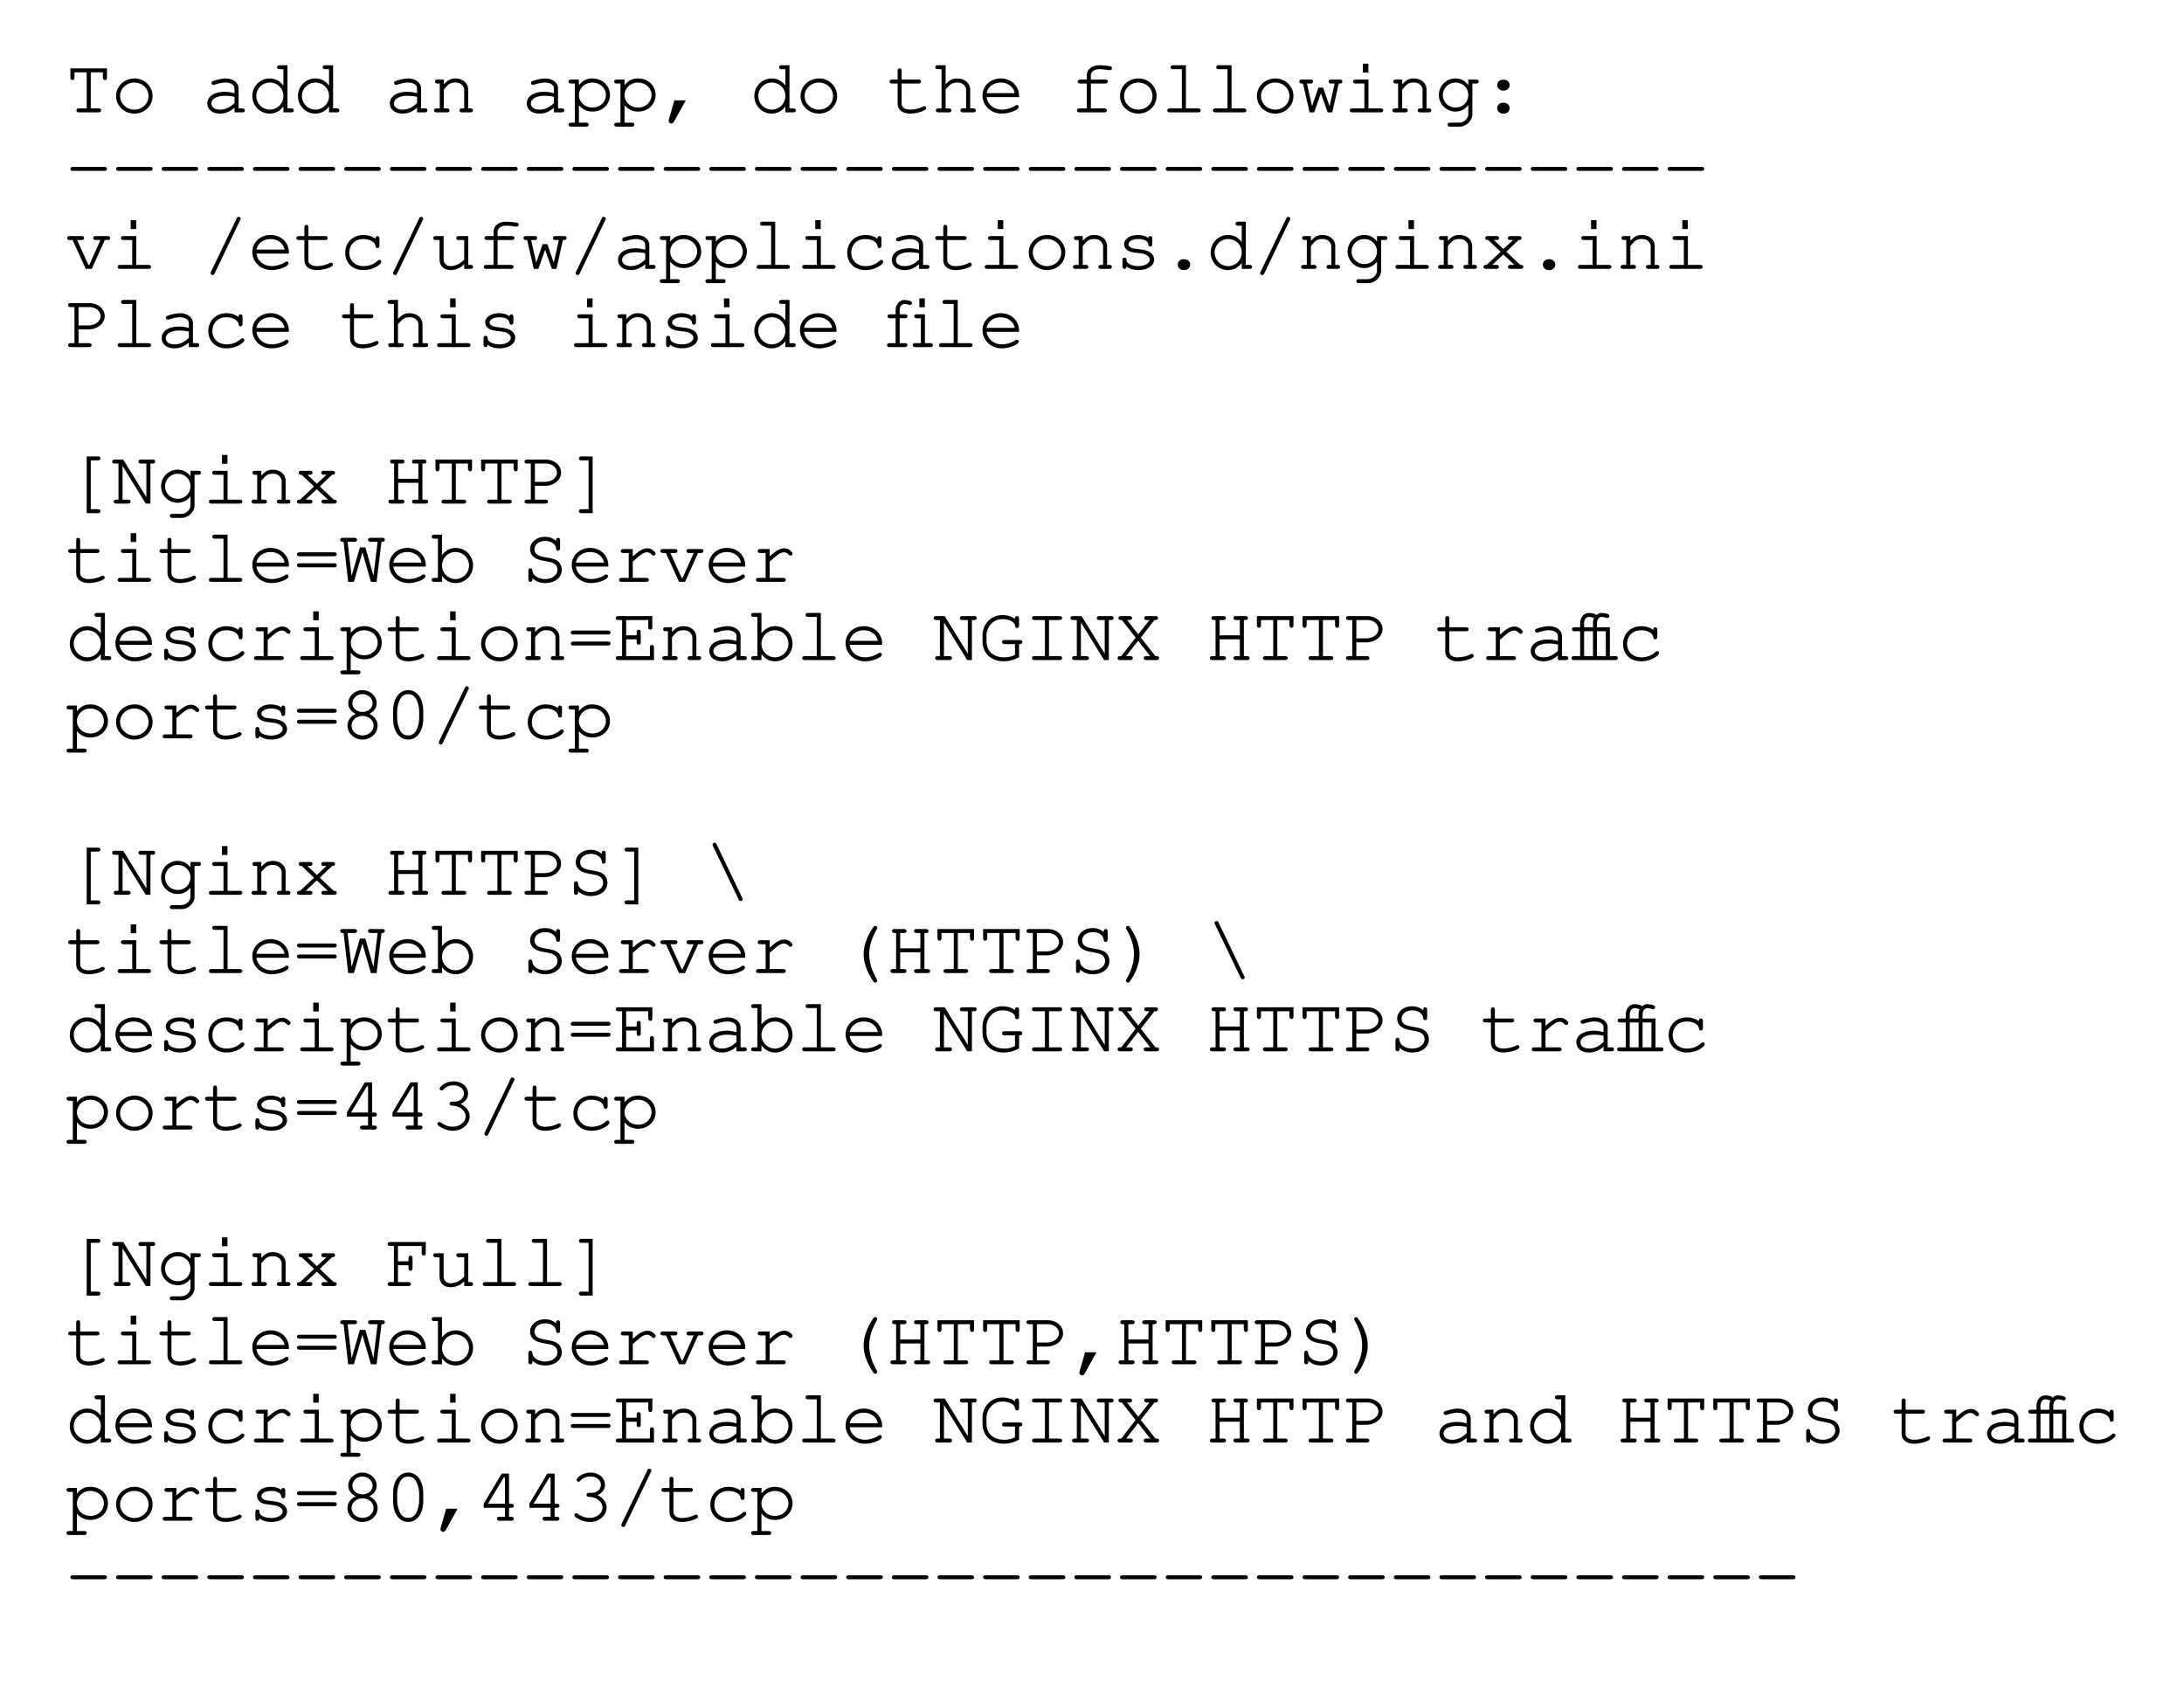 <?xml version="1.0" encoding="UTF-8"?>
<svg xmlns="http://www.w3.org/2000/svg" xmlns:xlink="http://www.w3.org/1999/xlink" width="335" height="260" viewBox="0 0 335 260">
<defs>
<g>
<g id="glyph-0-0">
</g>
<g id="glyph-0-1">
<path d="M 3.922 -0.609 L 3.922 -6.141 L 5.781 -6.141 L 5.781 -5.359 C 5.781 -5.125 5.922 -4.953 6.109 -4.953 C 6.312 -4.953 6.406 -5.078 6.406 -5.359 L 6.406 -6.75 L 0.797 -6.75 L 0.797 -5.359 C 0.797 -5.094 0.906 -4.953 1.109 -4.953 C 1.312 -4.953 1.422 -5.094 1.422 -5.359 L 1.422 -6.141 L 3.297 -6.141 L 3.297 -0.609 L 2.109 -0.609 C 1.844 -0.609 1.719 -0.5 1.719 -0.312 C 1.719 -0.109 1.859 0 2.109 0 L 5.109 0 C 5.359 0 5.516 -0.109 5.516 -0.312 C 5.516 -0.5 5.375 -0.609 5.109 -0.609 Z M 3.922 -0.609 "/>
</g>
<g id="glyph-0-2">
<path d="M 3.641 -5.203 C 2.047 -5.203 0.797 -4.016 0.797 -2.5 C 0.797 -1.016 2.047 0.188 3.609 0.188 C 5.172 0.188 6.406 -1 6.406 -2.516 C 6.406 -3.984 5.172 -5.203 3.641 -5.203 Z M 3.578 -4.578 C 4.828 -4.578 5.781 -3.688 5.781 -2.5 C 5.781 -1.344 4.828 -0.422 3.609 -0.422 C 2.406 -0.422 1.422 -1.344 1.422 -2.516 C 1.422 -3.641 2.391 -4.578 3.578 -4.578 Z M 3.578 -4.578 "/>
</g>
<g id="glyph-0-3">
</g>
<g id="glyph-0-4">
<path d="M 4.969 0 L 6.188 0 C 6.438 0 6.562 -0.109 6.562 -0.312 C 6.562 -0.5 6.438 -0.609 6.188 -0.609 L 5.594 -0.609 L 5.594 -3.688 C 5.594 -4.562 4.734 -5.203 3.594 -5.203 C 3.125 -5.203 2.359 -5.047 1.688 -4.812 C 1.531 -4.75 1.438 -4.656 1.438 -4.516 C 1.438 -4.344 1.578 -4.219 1.734 -4.219 C 1.781 -4.219 1.828 -4.219 1.984 -4.266 C 2.656 -4.484 3.172 -4.578 3.547 -4.578 C 4.391 -4.578 4.969 -4.219 4.969 -3.688 L 4.969 -2.938 C 4.25 -3.125 3.953 -3.156 3.406 -3.156 C 1.844 -3.156 0.797 -2.438 0.797 -1.375 C 0.797 -0.438 1.578 0.188 2.734 0.188 C 3.562 0.188 4.219 -0.078 4.969 -0.703 Z M 4.969 -1.422 C 4.188 -0.703 3.562 -0.422 2.734 -0.422 C 1.938 -0.422 1.422 -0.797 1.422 -1.375 C 1.422 -2.062 2.266 -2.547 3.469 -2.547 C 4 -2.547 4.578 -2.484 4.969 -2.391 Z M 4.969 -1.422 "/>
</g>
<g id="glyph-0-5">
<path d="M 6.094 -7.234 L 4.891 -7.234 C 4.625 -7.234 4.5 -7.125 4.5 -6.938 C 4.5 -6.734 4.625 -6.625 4.891 -6.625 L 5.469 -6.625 L 5.469 -4.109 C 4.938 -4.828 4.219 -5.203 3.359 -5.203 C 1.891 -5.203 0.703 -4 0.703 -2.516 C 0.703 -1.016 1.891 0.188 3.344 0.188 C 4.203 0.188 4.938 -0.188 5.469 -0.906 L 5.469 0 L 6.688 0 C 6.938 0 7.062 -0.109 7.062 -0.312 C 7.062 -0.5 6.938 -0.609 6.688 -0.609 L 6.094 -0.609 Z M 3.375 -4.578 C 4.562 -4.578 5.469 -3.688 5.469 -2.5 C 5.469 -1.344 4.547 -0.422 3.391 -0.422 C 2.234 -0.422 1.312 -1.344 1.312 -2.516 C 1.312 -3.656 2.234 -4.578 3.375 -4.578 Z M 3.375 -4.578 "/>
</g>
<g id="glyph-0-6">
<path d="M 2.078 -5.031 L 1.109 -5.031 C 0.844 -5.031 0.719 -4.938 0.719 -4.734 C 0.719 -4.531 0.859 -4.422 1.109 -4.422 L 1.453 -4.422 L 1.453 -0.609 L 0.969 -0.609 C 0.703 -0.609 0.578 -0.5 0.578 -0.312 C 0.578 -0.109 0.719 0 0.969 0 L 2.562 0 C 2.812 0 2.938 -0.109 2.938 -0.312 C 2.938 -0.5 2.812 -0.609 2.562 -0.609 L 2.078 -0.609 L 2.078 -3.5 C 2.812 -4.406 3.109 -4.578 3.844 -4.578 C 4.266 -4.578 4.5 -4.516 4.766 -4.297 C 5.047 -4.062 5.203 -3.781 5.203 -3.453 L 5.203 -0.609 L 4.859 -0.609 C 4.594 -0.609 4.469 -0.5 4.469 -0.312 C 4.469 -0.109 4.609 0 4.859 0 L 6.172 0 C 6.406 0 6.547 -0.109 6.547 -0.312 C 6.547 -0.5 6.422 -0.609 6.172 -0.609 L 5.812 -0.609 L 5.812 -3.547 C 5.812 -4.469 4.984 -5.203 3.875 -5.203 C 3.141 -5.203 2.719 -4.984 2.078 -4.312 Z M 2.078 -5.031 "/>
</g>
<g id="glyph-0-7">
<path d="M 1.797 -5.031 L 0.594 -5.031 C 0.328 -5.031 0.203 -4.938 0.203 -4.734 C 0.203 -4.531 0.344 -4.422 0.594 -4.422 L 1.172 -4.422 L 1.172 1.578 L 0.594 1.578 C 0.344 1.578 0.203 1.688 0.203 1.875 C 0.203 2.078 0.344 2.188 0.594 2.188 L 2.906 2.188 C 3.172 2.188 3.297 2.078 3.297 1.875 C 3.297 1.688 3.172 1.578 2.906 1.578 L 1.797 1.578 L 1.797 -1.109 C 2.359 -0.438 3.016 -0.125 3.891 -0.125 C 5.406 -0.125 6.562 -1.234 6.562 -2.656 C 6.562 -4.109 5.406 -5.203 3.875 -5.203 C 2.984 -5.203 2.406 -4.906 1.797 -4.172 Z M 3.844 -4.578 C 5.031 -4.578 5.938 -3.75 5.938 -2.656 C 5.938 -1.578 5.031 -0.734 3.875 -0.734 C 2.719 -0.734 1.797 -1.578 1.797 -2.656 C 1.797 -3.719 2.719 -4.578 3.844 -4.578 Z M 3.844 -4.578 "/>
</g>
<g id="glyph-0-8">
<path d="M 2.438 -1.844 L 1.578 1.156 C 1.578 1.203 1.562 1.25 1.562 1.297 C 1.562 1.531 1.734 1.703 1.984 1.703 C 2.156 1.703 2.25 1.625 2.406 1.375 L 4.188 -1.844 Z M 2.438 -1.844 "/>
</g>
<g id="glyph-0-9">
<path d="M 2.297 -5.031 L 2.297 -6.375 C 2.297 -6.625 2.203 -6.75 1.984 -6.75 C 1.781 -6.75 1.688 -6.609 1.688 -6.375 L 1.688 -5.031 L 0.859 -5.031 C 0.594 -5.031 0.453 -4.938 0.453 -4.734 C 0.453 -4.531 0.594 -4.422 0.859 -4.422 L 1.688 -4.422 L 1.688 -1.312 C 1.688 -0.406 2.438 0.188 3.609 0.188 C 4.172 0.188 4.844 0.062 5.422 -0.156 C 5.875 -0.328 6.062 -0.484 6.062 -0.656 C 6.062 -0.828 5.922 -0.953 5.766 -0.953 C 5.703 -0.953 5.656 -0.953 5.547 -0.875 C 5.078 -0.609 4.25 -0.422 3.594 -0.422 C 2.797 -0.422 2.297 -0.781 2.297 -1.344 L 2.297 -4.422 L 4.875 -4.422 C 5.141 -4.422 5.266 -4.531 5.266 -4.734 C 5.266 -4.938 5.141 -5.031 4.875 -5.031 Z M 2.297 -5.031 "/>
</g>
<g id="glyph-0-10">
<path d="M 2.047 -7.234 L 0.844 -7.234 C 0.594 -7.234 0.453 -7.125 0.453 -6.938 C 0.453 -6.734 0.594 -6.625 0.844 -6.625 L 1.422 -6.625 L 1.422 -0.609 L 0.953 -0.609 C 0.688 -0.609 0.547 -0.5 0.547 -0.312 C 0.547 -0.109 0.703 0 0.953 0 L 2.531 0 C 2.781 0 2.922 -0.109 2.922 -0.312 C 2.922 -0.5 2.797 -0.609 2.531 -0.609 L 2.047 -0.609 L 2.047 -3.531 C 2.375 -3.891 2.578 -4.109 2.656 -4.172 C 3 -4.469 3.328 -4.578 3.781 -4.578 C 4.25 -4.578 4.484 -4.516 4.75 -4.297 C 5.047 -4.062 5.188 -3.797 5.188 -3.453 L 5.188 -0.609 L 4.703 -0.609 C 4.453 -0.609 4.312 -0.5 4.312 -0.312 C 4.312 -0.109 4.453 0 4.703 0 L 6.281 0 C 6.547 0 6.688 -0.109 6.688 -0.312 C 6.688 -0.5 6.547 -0.609 6.281 -0.609 L 5.812 -0.609 L 5.812 -3.484 C 5.812 -4.469 4.984 -5.203 3.844 -5.203 C 3.125 -5.203 2.625 -4.953 2.047 -4.312 Z M 2.047 -7.234 "/>
</g>
<g id="glyph-0-11">
<path d="M 6.312 -2.344 L 6.312 -2.516 C 6.312 -4.062 5.109 -5.203 3.5 -5.203 C 1.922 -5.203 0.703 -4.062 0.703 -2.609 C 0.703 -1.031 2 0.188 3.672 0.188 C 4.844 0.188 6.266 -0.391 6.266 -0.844 C 6.266 -1.016 6.125 -1.141 5.969 -1.141 C 5.891 -1.141 5.844 -1.109 5.75 -1.047 C 5.266 -0.688 4.406 -0.422 3.688 -0.422 C 2.438 -0.422 1.5 -1.188 1.328 -2.344 Z M 1.328 -2.953 C 1.531 -3.938 2.406 -4.578 3.5 -4.578 C 4.594 -4.578 5.469 -3.922 5.656 -2.953 Z M 1.328 -2.953 "/>
</g>
<g id="glyph-0-12">
<path d="M 3.328 -4.422 L 5.531 -4.422 C 5.781 -4.422 5.922 -4.531 5.922 -4.734 C 5.922 -4.938 5.781 -5.031 5.531 -5.031 L 3.328 -5.031 L 3.328 -5.688 C 3.328 -6.234 3.844 -6.625 4.594 -6.625 C 5.047 -6.625 5.391 -6.594 6.078 -6.484 C 6.172 -6.484 6.219 -6.484 6.234 -6.484 C 6.438 -6.484 6.562 -6.594 6.562 -6.781 C 6.562 -6.938 6.469 -7.047 6.297 -7.078 C 5.922 -7.156 5.094 -7.234 4.609 -7.234 C 3.5 -7.234 2.703 -6.594 2.703 -5.688 L 2.703 -5.031 L 1.719 -5.031 C 1.453 -5.031 1.312 -4.922 1.312 -4.734 C 1.312 -4.531 1.453 -4.422 1.719 -4.422 L 2.703 -4.422 L 2.703 -0.609 L 1.594 -0.609 C 1.328 -0.609 1.203 -0.5 1.203 -0.312 C 1.203 -0.109 1.344 0 1.594 0 L 5.391 0 C 5.641 0 5.781 -0.109 5.781 -0.312 C 5.781 -0.5 5.656 -0.609 5.391 -0.609 L 3.328 -0.609 Z M 3.328 -4.422 "/>
</g>
<g id="glyph-0-13">
<path d="M 3.906 -7.234 L 1.953 -7.234 C 1.688 -7.234 1.562 -7.125 1.562 -6.938 C 1.562 -6.734 1.688 -6.625 1.953 -6.625 L 3.281 -6.625 L 3.281 -0.609 L 1.422 -0.609 C 1.172 -0.609 1.047 -0.5 1.047 -0.312 C 1.047 -0.109 1.172 0 1.422 0 L 5.766 0 C 6.031 0 6.172 -0.109 6.172 -0.312 C 6.172 -0.5 6.031 -0.609 5.766 -0.609 L 3.906 -0.609 Z M 3.906 -7.234 "/>
</g>
<g id="glyph-0-14">
<path d="M 5.359 0 L 6.344 -4.422 L 6.516 -4.422 C 6.781 -4.422 6.906 -4.531 6.906 -4.734 C 6.906 -4.938 6.797 -5.031 6.516 -5.031 L 5.188 -5.031 C 4.922 -5.031 4.797 -4.938 4.797 -4.734 C 4.797 -4.531 4.938 -4.422 5.188 -4.422 L 5.719 -4.422 L 4.938 -0.953 L 3.953 -3.797 L 3.234 -3.797 L 2.25 -0.953 L 1.469 -4.422 L 2.016 -4.422 C 2.266 -4.422 2.406 -4.531 2.406 -4.734 C 2.406 -4.938 2.281 -5.031 2.016 -5.031 L 0.688 -5.031 C 0.422 -5.031 0.297 -4.938 0.297 -4.734 C 0.297 -4.531 0.438 -4.422 0.688 -4.422 L 0.859 -4.422 L 1.875 0 L 2.578 0 L 3.609 -2.922 L 4.656 0 Z M 5.359 0 "/>
</g>
<g id="glyph-0-15">
<path d="M 3.906 -5.031 L 1.938 -5.031 C 1.672 -5.031 1.547 -4.938 1.547 -4.734 C 1.547 -4.531 1.688 -4.422 1.938 -4.422 L 3.281 -4.422 L 3.281 -0.609 L 1.422 -0.609 C 1.172 -0.609 1.047 -0.5 1.047 -0.312 C 1.047 -0.109 1.172 0 1.422 0 L 5.766 0 C 6.031 0 6.172 -0.109 6.172 -0.312 C 6.172 -0.5 6.031 -0.609 5.766 -0.609 L 3.906 -0.609 Z M 3.891 -7.469 L 3.047 -7.469 L 3.047 -6.109 L 3.891 -6.109 Z M 3.891 -7.469 "/>
</g>
<g id="glyph-0-16">
<path d="M 5.219 -4.188 C 4.688 -4.891 4.062 -5.203 3.234 -5.203 C 1.844 -5.203 0.703 -4.062 0.703 -2.656 C 0.703 -1.266 1.844 -0.125 3.234 -0.125 C 4.062 -0.125 4.688 -0.438 5.219 -1.109 L 5.219 0.188 C 5.266 0.906 4.578 1.578 3.812 1.578 L 2.422 1.578 C 2.172 1.578 2.047 1.672 2.047 1.891 C 2.047 2.078 2.172 2.188 2.422 2.188 L 3.797 2.188 C 4.844 2.25 5.875 1.266 5.844 0.266 L 5.844 -4.422 L 6.438 -4.422 C 6.688 -4.422 6.812 -4.531 6.812 -4.734 C 6.812 -4.938 6.703 -5.031 6.438 -5.031 L 5.219 -5.031 Z M 3.25 -4.578 C 4.375 -4.578 5.219 -3.75 5.219 -2.656 C 5.219 -1.578 4.375 -0.734 3.281 -0.734 C 2.188 -0.734 1.312 -1.578 1.312 -2.656 C 1.312 -3.719 2.188 -4.578 3.25 -4.578 Z M 3.25 -4.578 "/>
</g>
<g id="glyph-0-17">
<path d="M 3.547 -1.484 C 3.031 -1.484 2.656 -1.125 2.656 -0.656 C 2.656 -0.188 3.031 0.188 3.547 0.188 L 3.672 0.188 C 4.172 0.188 4.562 -0.188 4.562 -0.656 C 4.562 -1.125 4.172 -1.484 3.672 -1.484 Z M 3.547 -5.016 C 3.031 -5.016 2.656 -4.656 2.656 -4.188 C 2.656 -3.719 3.031 -3.344 3.547 -3.344 L 3.672 -3.344 C 4.172 -3.344 4.562 -3.703 4.562 -4.188 C 4.562 -4.656 4.172 -5.016 3.672 -5.016 Z M 3.547 -5.016 "/>
</g>
<g id="glyph-0-18">
<path d="M 6.016 -3.031 C 6.281 -3.031 6.406 -3.125 6.406 -3.344 C 6.406 -3.531 6.281 -3.641 6.016 -3.641 L 1.188 -3.641 C 0.938 -3.641 0.797 -3.531 0.797 -3.344 C 0.797 -3.125 0.938 -3.031 1.188 -3.031 Z M 6.016 -3.031 "/>
</g>
<g id="glyph-0-19">
<path d="M 4.078 0 L 6.078 -4.422 L 6.516 -4.422 C 6.766 -4.422 6.906 -4.531 6.906 -4.734 C 6.906 -4.938 6.781 -5.031 6.516 -5.031 L 4.688 -5.031 C 4.422 -5.031 4.312 -4.938 4.312 -4.734 C 4.312 -4.531 4.438 -4.422 4.688 -4.422 L 5.406 -4.422 L 3.703 -0.609 L 3.562 -0.609 L 1.828 -4.422 L 2.516 -4.422 C 2.766 -4.422 2.906 -4.531 2.906 -4.734 C 2.906 -4.938 2.766 -5.031 2.516 -5.031 L 0.688 -5.031 C 0.422 -5.031 0.297 -4.938 0.297 -4.734 C 0.297 -4.531 0.438 -4.422 0.688 -4.422 L 1.141 -4.422 L 3.156 0 Z M 4.078 0 "/>
</g>
<g id="glyph-0-20">
<path d="M 5.844 -7.484 C 5.906 -7.609 5.922 -7.625 5.922 -7.688 C 5.922 -7.844 5.766 -7.984 5.609 -7.984 C 5.453 -7.984 5.375 -7.922 5.297 -7.734 L 1.359 0.453 C 1.312 0.547 1.297 0.594 1.297 0.656 C 1.297 0.812 1.438 0.953 1.609 0.953 C 1.75 0.953 1.844 0.891 1.922 0.703 Z M 5.844 -7.484 "/>
</g>
<g id="glyph-0-21">
<path d="M 5.594 -4.625 C 5.109 -4.984 4.469 -5.203 3.766 -5.203 C 2.125 -5.203 0.953 -4.062 0.953 -2.453 C 0.953 -0.906 2.094 0.188 3.719 0.188 C 4.531 0.188 5.312 -0.031 5.953 -0.469 C 6.312 -0.703 6.484 -0.922 6.484 -1.094 C 6.484 -1.25 6.359 -1.375 6.203 -1.375 C 6.109 -1.375 6.047 -1.359 5.938 -1.25 C 5.344 -0.703 4.609 -0.422 3.75 -0.422 C 2.469 -0.422 1.578 -1.266 1.578 -2.469 C 1.578 -3.734 2.453 -4.578 3.734 -4.578 C 4.719 -4.578 5.516 -4.125 5.594 -3.531 C 5.609 -3.281 5.719 -3.188 5.891 -3.188 C 6.094 -3.188 6.203 -3.328 6.203 -3.562 L 6.203 -4.641 C 6.203 -4.891 6.094 -5.031 5.891 -5.031 C 5.688 -5.031 5.594 -4.891 5.594 -4.641 Z M 5.594 -4.625 "/>
</g>
<g id="glyph-0-22">
<path d="M 5.203 0 L 6.188 0 C 6.438 0 6.562 -0.109 6.562 -0.312 C 6.562 -0.5 6.438 -0.609 6.188 -0.609 L 5.828 -0.609 L 5.828 -5.031 L 4.375 -5.031 C 4.109 -5.031 3.984 -4.938 3.984 -4.734 C 3.984 -4.531 4.109 -4.422 4.375 -4.422 L 5.203 -4.422 L 5.203 -1.438 C 4.562 -0.75 3.859 -0.422 3.078 -0.422 C 2.516 -0.422 2.047 -0.859 2.047 -1.422 L 2.047 -5.031 L 0.844 -5.031 C 0.578 -5.031 0.453 -4.938 0.453 -4.734 C 0.453 -4.531 0.594 -4.422 0.844 -4.422 L 1.422 -4.422 L 1.422 -1.422 C 1.422 -0.438 2.094 0.188 3.094 0.188 C 3.859 0.188 4.547 -0.094 5.203 -0.703 Z M 5.203 0 "/>
</g>
<g id="glyph-0-23">
<path d="M 1.797 -1.422 C 1.797 -1.609 1.672 -1.734 1.484 -1.734 C 1.281 -1.734 1.172 -1.609 1.172 -1.359 L 1.172 -0.391 C 1.172 -0.125 1.281 0 1.484 0 C 1.688 0 1.781 -0.125 1.781 -0.375 C 2.25 0 2.875 0.188 3.609 0.188 C 5.031 0.188 6.031 -0.484 6.031 -1.422 C 6.031 -1.859 5.797 -2.281 5.406 -2.531 C 5.016 -2.797 4.578 -2.922 3.828 -3 C 2.766 -3.125 2.719 -3.125 2.453 -3.281 C 2.234 -3.422 2.094 -3.594 2.094 -3.766 C 2.094 -4.234 2.734 -4.578 3.594 -4.578 C 4.469 -4.578 5.078 -4.266 5.141 -3.766 C 5.156 -3.547 5.25 -3.438 5.438 -3.438 C 5.641 -3.438 5.75 -3.578 5.75 -3.828 L 5.75 -4.641 C 5.75 -4.891 5.641 -5.031 5.453 -5.031 C 5.281 -5.031 5.156 -4.906 5.141 -4.734 C 4.734 -5.047 4.188 -5.203 3.547 -5.203 C 2.328 -5.203 1.422 -4.609 1.422 -3.797 C 1.422 -3.406 1.641 -3.031 2 -2.812 C 2.359 -2.609 2.703 -2.516 3.594 -2.438 C 4.25 -2.359 4.562 -2.297 4.875 -2.109 C 5.172 -1.953 5.359 -1.688 5.359 -1.438 C 5.359 -0.859 4.609 -0.422 3.594 -0.422 C 2.609 -0.422 1.797 -0.828 1.797 -1.328 Z M 1.797 -1.422 "/>
</g>
<g id="glyph-0-24">
<path d="M 3.547 -1.484 C 3.031 -1.484 2.656 -1.125 2.656 -0.656 C 2.656 -0.188 3.031 0.188 3.547 0.188 L 3.672 0.188 C 4.172 0.188 4.562 -0.188 4.562 -0.656 C 4.562 -1.125 4.172 -1.484 3.672 -1.484 Z M 3.547 -1.484 "/>
</g>
<g id="glyph-0-25">
<path d="M 4.047 -2.625 L 5.938 -4.422 L 5.984 -4.422 C 6.25 -4.422 6.391 -4.531 6.391 -4.734 C 6.391 -4.938 6.266 -5.031 5.984 -5.031 L 4.672 -5.031 C 4.406 -5.031 4.281 -4.938 4.281 -4.734 C 4.281 -4.531 4.422 -4.422 4.672 -4.422 L 5.094 -4.422 L 3.594 -3.047 L 2.156 -4.422 L 2.547 -4.422 C 2.812 -4.422 2.938 -4.531 2.938 -4.734 C 2.938 -4.938 2.812 -5.031 2.547 -5.031 L 1.219 -5.031 C 0.953 -5.031 0.828 -4.938 0.828 -4.734 C 0.828 -4.531 0.953 -4.422 1.219 -4.422 L 1.266 -4.422 L 3.172 -2.625 L 1.031 -0.609 L 0.938 -0.609 C 0.688 -0.609 0.547 -0.5 0.547 -0.312 C 0.547 -0.109 0.703 0 0.938 0 L 2.531 0 C 2.781 0 2.922 -0.109 2.922 -0.312 C 2.922 -0.5 2.797 -0.609 2.531 -0.609 L 1.891 -0.609 L 3.594 -2.203 L 5.297 -0.609 L 4.688 -0.609 C 4.422 -0.609 4.297 -0.5 4.297 -0.312 C 4.297 -0.109 4.438 0 4.688 0 L 6.266 0 C 6.516 0 6.656 -0.109 6.656 -0.312 C 6.656 -0.5 6.531 -0.609 6.266 -0.609 L 6.188 -0.609 Z M 4.047 -2.625 "/>
</g>
<g id="glyph-0-26">
<path d="M 2.047 -2.719 L 3.562 -2.719 C 4.953 -2.719 6.062 -3.609 6.062 -4.75 C 6.062 -5.875 5.047 -6.75 3.734 -6.75 L 0.844 -6.75 C 0.594 -6.75 0.453 -6.656 0.453 -6.453 C 0.453 -6.25 0.594 -6.141 0.844 -6.141 L 1.422 -6.141 L 1.422 -0.609 L 0.844 -0.609 C 0.594 -0.609 0.453 -0.5 0.453 -0.312 C 0.453 -0.109 0.594 0 0.844 0 L 3.641 0 C 3.906 0 4.047 -0.109 4.047 -0.312 C 4.047 -0.5 3.906 -0.609 3.641 -0.609 L 2.047 -0.609 Z M 2.047 -3.328 L 2.047 -6.141 L 3.766 -6.141 C 4.688 -6.141 5.438 -5.516 5.438 -4.75 C 5.438 -3.969 4.609 -3.328 3.594 -3.328 Z M 2.047 -3.328 "/>
</g>
<g id="glyph-0-27">
<path d="M 2 -4.422 L 2.797 -4.422 C 3.062 -4.422 3.188 -4.531 3.188 -4.734 C 3.188 -4.938 3.062 -5.031 2.797 -5.031 L 2 -5.031 L 2 -5.656 C 2 -6.219 2.328 -6.625 2.75 -6.625 C 2.922 -6.625 3.125 -6.594 3.422 -6.5 C 3.547 -6.453 3.562 -6.453 3.594 -6.453 C 3.75 -6.453 3.891 -6.594 3.891 -6.75 C 3.891 -6.891 3.797 -7 3.656 -7.062 C 3.406 -7.156 2.969 -7.234 2.719 -7.234 C 1.984 -7.234 1.375 -6.531 1.375 -5.656 L 1.375 -5.031 L 0.516 -5.031 C 0.266 -5.031 0.125 -4.922 0.125 -4.734 C 0.125 -4.531 0.266 -4.422 0.516 -4.422 L 1.375 -4.422 L 1.375 -0.609 L 0.438 -0.609 C 0.188 -0.609 0.062 -0.5 0.062 -0.312 C 0.062 -0.109 0.188 0 0.438 0 L 2.797 0 C 3.047 0 3.188 -0.109 3.188 -0.312 C 3.188 -0.5 3.062 -0.609 2.797 -0.609 L 2 -0.609 Z M 5.875 -5.031 L 4.625 -5.031 C 4.359 -5.031 4.234 -4.938 4.234 -4.734 C 4.234 -4.531 4.375 -4.422 4.625 -4.422 L 5.25 -4.422 L 5.25 -0.609 L 4.375 -0.609 C 4.125 -0.609 4 -0.5 4 -0.312 C 4 -0.109 4.141 0 4.375 0 L 6.703 0 C 6.953 0 7.094 -0.109 7.094 -0.312 C 7.094 -0.5 6.953 -0.609 6.703 -0.609 L 5.875 -0.609 Z M 5.859 -7.469 L 5.016 -7.469 L 5.016 -6.109 L 5.859 -6.109 Z M 5.859 -7.469 "/>
</g>
<g id="glyph-0-28">
<path d="M 3.922 -6.625 L 5.031 -6.625 C 5.281 -6.625 5.406 -6.734 5.406 -6.938 C 5.406 -7.125 5.281 -7.234 5.031 -7.234 L 3.297 -7.234 L 3.297 1.469 L 5.031 1.469 C 5.281 1.469 5.406 1.359 5.406 1.156 C 5.406 0.953 5.281 0.859 5.031 0.859 L 3.922 0.859 Z M 3.922 -6.625 "/>
</g>
<g id="glyph-0-29">
<path d="M 6.078 0 L 6.078 -6.141 L 6.438 -6.141 C 6.688 -6.141 6.812 -6.25 6.812 -6.453 C 6.812 -6.656 6.688 -6.75 6.438 -6.75 L 4.625 -6.75 C 4.375 -6.75 4.234 -6.656 4.234 -6.453 C 4.234 -6.25 4.375 -6.141 4.625 -6.141 L 5.453 -6.141 L 5.453 -0.984 L 1.906 -6.75 L 0.594 -6.75 C 0.344 -6.75 0.203 -6.656 0.203 -6.453 C 0.203 -6.25 0.344 -6.141 0.594 -6.141 L 1.172 -6.141 L 1.172 -0.609 L 0.828 -0.609 C 0.578 -0.609 0.438 -0.5 0.438 -0.312 C 0.438 -0.109 0.594 0 0.828 0 L 2.625 0 C 2.875 0 3.031 -0.109 3.031 -0.312 C 3.031 -0.5 2.891 -0.609 2.625 -0.609 L 1.797 -0.609 L 1.797 -5.766 L 5.359 0 Z M 6.078 0 "/>
</g>
<g id="glyph-0-30">
<path d="M 5.172 -3.188 L 5.172 -0.609 L 4.594 -0.609 C 4.328 -0.609 4.203 -0.5 4.203 -0.312 C 4.203 -0.109 4.344 0 4.594 0 L 6.281 0 C 6.531 0 6.672 -0.109 6.672 -0.312 C 6.672 -0.5 6.547 -0.609 6.281 -0.609 L 5.797 -0.609 L 5.797 -6.141 L 6.031 -6.141 C 6.281 -6.141 6.422 -6.25 6.422 -6.453 C 6.422 -6.656 6.281 -6.75 6.031 -6.75 L 4.594 -6.75 C 4.328 -6.75 4.203 -6.656 4.203 -6.453 C 4.203 -6.25 4.344 -6.141 4.594 -6.141 L 5.172 -6.141 L 5.172 -3.797 L 2.078 -3.797 L 2.078 -6.141 L 2.656 -6.141 C 2.906 -6.141 3.047 -6.25 3.047 -6.453 C 3.047 -6.656 2.922 -6.75 2.656 -6.75 L 1.219 -6.75 C 0.953 -6.75 0.828 -6.656 0.828 -6.453 C 0.828 -6.25 0.953 -6.141 1.219 -6.141 L 1.453 -6.141 L 1.453 -0.609 L 0.969 -0.609 C 0.703 -0.609 0.578 -0.5 0.578 -0.312 C 0.578 -0.109 0.719 0 0.969 0 L 2.656 0 C 2.906 0 3.047 -0.109 3.047 -0.312 C 3.047 -0.5 2.922 -0.609 2.656 -0.609 L 2.078 -0.609 L 2.078 -3.188 Z M 5.172 -3.188 "/>
</g>
<g id="glyph-0-31">
<path d="M 3.281 0.859 L 2.188 0.859 C 1.938 0.859 1.797 0.953 1.797 1.156 C 1.797 1.359 1.938 1.469 2.188 1.469 L 3.906 1.469 L 3.906 -7.234 L 2.188 -7.234 C 1.938 -7.234 1.797 -7.125 1.797 -6.922 C 1.797 -6.734 1.938 -6.625 2.188 -6.625 L 3.281 -6.625 Z M 3.281 0.859 "/>
</g>
<g id="glyph-0-32">
<path d="M 6.266 -3.922 C 6.531 -3.922 6.656 -4.031 6.656 -4.219 C 6.656 -4.422 6.531 -4.531 6.266 -4.531 L 0.938 -4.531 C 0.688 -4.531 0.547 -4.422 0.547 -4.219 C 0.547 -4.031 0.688 -3.922 0.938 -3.922 Z M 6.266 -2.234 C 6.531 -2.234 6.656 -2.344 6.656 -2.547 C 6.656 -2.734 6.531 -2.844 6.266 -2.844 L 0.938 -2.844 C 0.688 -2.844 0.547 -2.734 0.547 -2.547 C 0.547 -2.344 0.688 -2.234 0.938 -2.234 Z M 6.266 -2.234 "/>
</g>
<g id="glyph-0-33">
<path d="M 1.406 0 L 2.281 0 L 3.594 -4.531 L 4.891 0 L 5.766 0 L 6.516 -6.141 L 6.641 -6.141 C 6.891 -6.141 7.031 -6.25 7.031 -6.453 C 7.031 -6.656 6.906 -6.75 6.641 -6.75 L 4.844 -6.75 C 4.578 -6.75 4.453 -6.656 4.453 -6.453 C 4.453 -6.25 4.578 -6.141 4.844 -6.141 L 5.922 -6.141 L 5.281 -0.938 L 4.047 -5.281 L 3.203 -5.281 L 1.938 -0.922 L 1.312 -6.141 L 2.359 -6.141 C 2.609 -6.141 2.766 -6.25 2.766 -6.453 C 2.766 -6.656 2.625 -6.75 2.359 -6.75 L 0.562 -6.75 C 0.312 -6.75 0.188 -6.656 0.188 -6.453 C 0.188 -6.25 0.312 -6.141 0.562 -6.141 L 0.703 -6.141 Z M 1.406 0 "/>
</g>
<g id="glyph-0-34">
<path d="M 1.797 -7.234 L 0.594 -7.234 C 0.344 -7.234 0.203 -7.125 0.203 -6.938 C 0.203 -6.734 0.344 -6.625 0.594 -6.625 L 1.172 -6.625 L 1.172 -0.609 L 0.594 -0.609 C 0.344 -0.609 0.203 -0.5 0.203 -0.312 C 0.203 -0.109 0.344 0 0.594 0 L 1.797 0 L 1.797 -0.906 C 2.375 -0.156 3.047 0.188 3.906 0.188 C 5.375 0.188 6.562 -1.016 6.562 -2.516 C 6.562 -4.016 5.391 -5.203 3.906 -5.203 C 3.062 -5.203 2.344 -4.828 1.797 -4.109 Z M 3.844 -4.578 C 5.031 -4.578 5.938 -3.672 5.938 -2.5 C 5.938 -1.344 5.016 -0.422 3.859 -0.422 C 2.719 -0.422 1.797 -1.344 1.797 -2.516 C 1.797 -3.641 2.719 -4.578 3.844 -4.578 Z M 3.844 -4.578 "/>
</g>
<g id="glyph-0-35">
<path d="M 5.297 -6.281 C 4.812 -6.703 4.266 -6.906 3.594 -6.906 C 2.297 -6.906 1.312 -6.078 1.312 -5.016 C 1.312 -4.484 1.562 -4.016 1.969 -3.734 C 2.344 -3.469 2.781 -3.328 3.625 -3.188 C 4.469 -3.047 4.719 -2.969 5 -2.797 C 5.312 -2.609 5.516 -2.25 5.516 -1.859 C 5.516 -1.031 4.703 -0.422 3.609 -0.422 C 2.562 -0.422 1.719 -0.984 1.656 -1.734 C 1.641 -1.969 1.547 -2.078 1.359 -2.078 C 1.156 -2.078 1.047 -1.938 1.047 -1.688 L 1.047 -0.391 C 1.047 -0.125 1.156 0 1.359 0 C 1.562 0 1.672 -0.125 1.672 -0.391 L 1.672 -0.547 C 2.156 -0.078 2.844 0.188 3.625 0.188 C 5.109 0.188 6.172 -0.656 6.172 -1.844 C 6.172 -2.453 5.875 -2.984 5.406 -3.281 C 5.031 -3.5 4.688 -3.594 3.75 -3.75 C 3.031 -3.875 2.719 -3.969 2.422 -4.156 C 2.141 -4.344 1.984 -4.641 1.984 -4.984 C 1.984 -5.75 2.672 -6.281 3.641 -6.281 C 4.531 -6.281 5.234 -5.797 5.297 -5.125 C 5.297 -4.891 5.406 -4.781 5.594 -4.781 C 5.797 -4.781 5.906 -4.906 5.906 -5.156 L 5.906 -6.375 C 5.906 -6.609 5.797 -6.75 5.594 -6.75 C 5.391 -6.75 5.297 -6.609 5.297 -6.375 Z M 5.297 -6.281 "/>
</g>
<g id="glyph-0-36">
<path d="M 3.062 -5.031 L 1.609 -5.031 C 1.359 -5.031 1.219 -4.922 1.219 -4.734 C 1.219 -4.531 1.359 -4.422 1.609 -4.422 L 2.438 -4.422 L 2.438 -0.609 L 1.344 -0.609 C 1.094 -0.609 0.953 -0.484 0.953 -0.312 C 0.953 -0.109 1.094 0 1.344 0 L 5.141 0 C 5.391 0 5.531 -0.109 5.531 -0.312 C 5.531 -0.484 5.391 -0.609 5.141 -0.609 L 3.062 -0.609 L 3.062 -3.109 C 4.359 -4.266 4.75 -4.531 5.266 -4.531 C 5.516 -4.531 5.719 -4.422 6.016 -4.141 C 6.109 -4.062 6.141 -4.031 6.25 -4.031 C 6.438 -4.031 6.562 -4.156 6.562 -4.359 C 6.562 -4.469 6.484 -4.578 6.266 -4.766 C 5.938 -5.047 5.672 -5.141 5.297 -5.141 C 4.688 -5.141 4.109 -4.844 3.062 -3.906 Z M 3.062 -5.031 "/>
</g>
<g id="glyph-0-37">
<path d="M 2.047 -3.188 L 3.656 -3.188 L 3.656 -2.719 C 3.656 -2.484 3.766 -2.359 3.969 -2.359 C 4.172 -2.359 4.281 -2.469 4.281 -2.719 L 4.281 -4.266 C 4.281 -4.531 4.172 -4.656 3.969 -4.656 C 3.766 -4.656 3.656 -4.531 3.656 -4.266 L 3.656 -3.797 L 2.047 -3.797 L 2.047 -6.141 L 5.438 -6.141 L 5.438 -5.047 C 5.438 -4.797 5.547 -4.672 5.75 -4.672 C 5.953 -4.672 6.062 -4.797 6.062 -5.047 L 6.062 -6.75 L 0.844 -6.75 C 0.594 -6.75 0.453 -6.656 0.453 -6.453 C 0.453 -6.25 0.594 -6.141 0.844 -6.141 L 1.422 -6.141 L 1.422 -0.609 L 0.844 -0.609 C 0.594 -0.609 0.453 -0.5 0.453 -0.312 C 0.453 -0.109 0.594 0 0.844 0 L 6.312 0 L 6.312 -1.938 C 6.312 -2.203 6.203 -2.328 6 -2.328 C 5.797 -2.328 5.688 -2.203 5.688 -1.938 L 5.688 -0.609 L 2.047 -0.609 Z M 2.047 -3.188 "/>
</g>
<g id="glyph-0-38">
<path d="M 6.312 -2.453 L 6.422 -2.453 C 6.672 -2.453 6.812 -2.562 6.812 -2.766 C 6.812 -2.969 6.688 -3.078 6.422 -3.078 L 4.094 -3.078 C 3.828 -3.078 3.703 -2.969 3.703 -2.766 C 3.703 -2.562 3.828 -2.453 4.094 -2.453 L 5.688 -2.453 L 5.688 -0.797 C 5.031 -0.5 4.656 -0.422 4.047 -0.422 C 2.344 -0.422 1.312 -1.375 1.312 -2.938 L 1.312 -3.797 C 1.312 -4.469 1.641 -5.203 2.156 -5.672 C 2.609 -6.094 3.125 -6.281 3.781 -6.281 C 4.812 -6.281 5.641 -5.844 5.703 -5.266 C 5.719 -5.031 5.812 -4.922 6 -4.922 C 6.203 -4.922 6.312 -5.047 6.312 -5.297 L 6.312 -6.375 C 6.312 -6.625 6.219 -6.75 6 -6.75 C 5.797 -6.75 5.688 -6.625 5.688 -6.375 L 5.688 -6.344 C 5.156 -6.703 4.516 -6.906 3.75 -6.906 C 2.047 -6.906 0.703 -5.547 0.703 -3.797 L 0.703 -2.938 C 0.703 -1.047 2 0.188 4 0.188 C 4.781 0.188 5.531 -0.016 6.312 -0.438 Z M 6.312 -2.453 "/>
</g>
<g id="glyph-0-39">
<path d="M 3.906 -6.141 L 5.516 -6.141 C 5.766 -6.141 5.922 -6.25 5.922 -6.453 C 5.922 -6.656 5.781 -6.75 5.516 -6.75 L 1.688 -6.75 C 1.422 -6.75 1.297 -6.656 1.297 -6.453 C 1.297 -6.25 1.422 -6.141 1.688 -6.141 L 3.281 -6.141 L 3.281 -0.609 L 1.688 -0.609 C 1.422 -0.609 1.297 -0.5 1.297 -0.312 C 1.297 -0.109 1.422 0 1.688 0 L 5.516 0 C 5.766 0 5.922 -0.109 5.922 -0.312 C 5.922 -0.5 5.781 -0.609 5.516 -0.609 L 3.906 -0.609 Z M 3.906 -6.141 "/>
</g>
<g id="glyph-0-40">
<path d="M 3.984 -3.453 L 6.078 -6.141 L 6.234 -6.141 C 6.484 -6.141 6.625 -6.25 6.625 -6.453 C 6.625 -6.656 6.484 -6.75 6.234 -6.75 L 4.891 -6.75 C 4.641 -6.75 4.516 -6.656 4.516 -6.453 C 4.516 -6.25 4.641 -6.141 4.891 -6.141 L 5.312 -6.141 L 3.594 -3.953 L 1.875 -6.141 L 2.25 -6.141 C 2.516 -6.141 2.641 -6.25 2.641 -6.453 C 2.641 -6.656 2.516 -6.75 2.25 -6.75 L 0.938 -6.75 C 0.688 -6.75 0.547 -6.641 0.547 -6.453 C 0.547 -6.25 0.703 -6.141 0.938 -6.141 L 1.078 -6.141 L 3.188 -3.453 L 0.984 -0.609 L 0.797 -0.609 C 0.547 -0.609 0.422 -0.5 0.422 -0.312 C 0.422 -0.109 0.562 0 0.797 0 L 2.375 0 C 2.625 0 2.766 -0.109 2.766 -0.312 C 2.766 -0.5 2.641 -0.609 2.375 -0.609 L 1.734 -0.609 L 3.578 -2.969 L 5.422 -0.609 L 4.828 -0.609 C 4.562 -0.609 4.422 -0.5 4.422 -0.312 C 4.422 -0.109 4.578 0 4.828 0 L 6.391 0 C 6.641 0 6.797 -0.109 6.797 -0.312 C 6.797 -0.5 6.656 -0.609 6.391 -0.609 L 6.234 -0.609 Z M 3.984 -3.453 "/>
</g>
<g id="glyph-0-41">
<path d="M 1.375 -0.609 L 0.438 -0.609 C 0.188 -0.609 0.047 -0.5 0.047 -0.312 C 0.047 -0.109 0.188 0 0.438 0 L 6.781 0 C 7.016 0 7.156 -0.109 7.156 -0.312 C 7.156 -0.5 7.031 -0.609 6.781 -0.609 L 5.938 -0.609 L 5.938 -5.031 L 3.953 -5.031 L 3.953 -5.656 C 3.953 -6.219 4.281 -6.625 4.703 -6.625 C 4.891 -6.625 5.047 -6.594 5.391 -6.484 C 5.516 -6.453 5.531 -6.453 5.562 -6.453 C 5.719 -6.453 5.859 -6.594 5.859 -6.75 C 5.859 -6.891 5.766 -7 5.625 -7.062 C 5.375 -7.156 4.938 -7.234 4.688 -7.234 C 4.375 -7.234 4.141 -7.141 3.844 -6.875 C 3.797 -6.969 3.75 -7.016 3.641 -7.062 C 3.391 -7.156 2.953 -7.234 2.719 -7.234 C 1.969 -7.234 1.375 -6.531 1.375 -5.656 L 1.375 -5.031 L 0.5 -5.031 C 0.25 -5.031 0.125 -4.922 0.125 -4.734 C 0.125 -4.531 0.25 -4.422 0.5 -4.422 L 1.375 -4.422 Z M 5.312 -0.609 L 3.953 -0.609 L 3.953 -4.422 L 5.312 -4.422 Z M 1.984 -0.609 L 1.984 -4.422 L 3.344 -4.422 L 3.344 -0.609 Z M 3.344 -5.031 L 1.984 -5.031 L 1.984 -5.656 C 1.984 -6.219 2.297 -6.625 2.734 -6.625 C 2.906 -6.625 3.094 -6.594 3.391 -6.484 L 3.438 -6.484 C 3.453 -6.484 3.484 -6.469 3.516 -6.453 C 3.391 -6.219 3.344 -5.969 3.344 -5.656 Z M 3.344 -5.031 "/>
</g>
<g id="glyph-0-42">
<path d="M 4.656 -3.75 C 5.406 -4.141 5.781 -4.688 5.781 -5.391 C 5.781 -6.484 4.781 -7.391 3.594 -7.391 C 2.406 -7.391 1.422 -6.484 1.422 -5.391 C 1.422 -4.688 1.797 -4.141 2.562 -3.75 C 1.75 -3.359 1.297 -2.719 1.297 -1.953 C 1.297 -0.781 2.328 0.188 3.609 0.188 C 4.891 0.188 5.922 -0.781 5.922 -1.953 C 5.922 -2.719 5.453 -3.375 4.656 -3.75 Z M 3.578 -6.781 C 4.469 -6.781 5.156 -6.156 5.156 -5.359 C 5.156 -4.625 4.469 -4.047 3.594 -4.047 C 2.719 -4.047 2.047 -4.625 2.047 -5.359 C 2.047 -6.141 2.734 -6.781 3.578 -6.781 Z M 3.578 -3.438 C 4.562 -3.438 5.297 -2.812 5.297 -1.953 C 5.297 -1.109 4.547 -0.438 3.609 -0.438 C 2.656 -0.438 1.922 -1.109 1.922 -1.953 C 1.922 -2.781 2.656 -3.438 3.578 -3.438 Z M 3.578 -3.438 "/>
</g>
<g id="glyph-0-43">
<path d="M 5.922 -4.203 C 5.922 -6.094 4.984 -7.391 3.609 -7.391 C 2.234 -7.391 1.297 -6.094 1.297 -4.203 L 1.297 -3.031 C 1.297 -1.109 2.234 0.188 3.609 0.188 C 4.984 0.188 5.922 -1.109 5.922 -3.031 Z M 1.922 -4.125 C 1.922 -4.875 2.141 -5.656 2.484 -6.188 C 2.734 -6.578 3.125 -6.781 3.609 -6.781 C 4.094 -6.781 4.469 -6.578 4.734 -6.188 C 5.078 -5.656 5.297 -4.875 5.297 -4.125 L 5.297 -3.078 C 5.297 -2.359 5.078 -1.562 4.734 -1.016 C 4.469 -0.641 4.078 -0.438 3.609 -0.438 C 3.125 -0.438 2.734 -0.641 2.484 -1.016 C 2.141 -1.562 1.922 -2.359 1.922 -3.078 Z M 1.922 -4.125 "/>
</g>
<g id="glyph-0-44">
<path d="M 1.922 -7.734 C 1.844 -7.922 1.75 -7.984 1.609 -7.984 C 1.438 -7.984 1.297 -7.844 1.297 -7.688 C 1.297 -7.625 1.312 -7.578 1.359 -7.484 L 5.297 0.703 C 5.375 0.891 5.453 0.953 5.609 0.953 C 5.766 0.953 5.922 0.812 5.922 0.656 C 5.922 0.594 5.906 0.562 5.844 0.453 Z M 1.922 -7.734 "/>
</g>
<g id="glyph-0-45">
<path d="M 5.25 -7.234 C 5.109 -7.234 5.031 -7.156 4.797 -6.812 C 3.938 -5.5 3.469 -4.109 3.469 -2.891 C 3.469 -1.688 3.875 -0.438 4.703 0.875 C 4.984 1.359 5.094 1.469 5.25 1.469 C 5.438 1.469 5.562 1.328 5.562 1.156 C 5.562 1.109 5.562 1.078 5.516 1.016 C 4.703 -0.438 4.328 -1.625 4.328 -2.891 C 4.328 -4.141 4.703 -5.359 5.516 -6.781 C 5.562 -6.859 5.562 -6.875 5.562 -6.938 C 5.562 -7.109 5.422 -7.234 5.25 -7.234 Z M 5.25 -7.234 "/>
</g>
<g id="glyph-0-46">
<path d="M 2.016 -7.234 C 1.844 -7.234 1.703 -7.109 1.703 -6.938 C 1.703 -6.875 1.719 -6.859 1.75 -6.781 C 2.562 -5.359 2.938 -4.141 2.938 -2.891 C 2.938 -1.625 2.562 -0.438 1.75 1.016 C 1.719 1.078 1.703 1.109 1.703 1.156 C 1.703 1.328 1.844 1.469 2.016 1.469 C 2.156 1.469 2.25 1.375 2.469 1.047 C 3.344 -0.281 3.797 -1.656 3.797 -2.875 C 3.797 -4.062 3.391 -5.328 2.562 -6.641 C 2.281 -7.109 2.172 -7.234 2.016 -7.234 Z M 2.016 -7.234 "/>
</g>
<g id="glyph-0-47">
<path d="M 4.453 -1.984 L 4.453 -0.609 L 3.594 -0.609 C 3.344 -0.609 3.219 -0.5 3.219 -0.312 C 3.219 -0.109 3.359 0 3.594 0 L 5.422 0 C 5.656 0 5.812 -0.109 5.812 -0.312 C 5.812 -0.5 5.672 -0.609 5.422 -0.609 L 5.078 -0.609 L 5.078 -1.984 L 5.422 -1.984 C 5.672 -1.984 5.812 -2.094 5.812 -2.297 C 5.812 -2.5 5.672 -2.609 5.422 -2.609 L 5.078 -2.609 L 5.078 -7.234 L 3.953 -7.234 L 1.203 -2.625 L 1.203 -1.984 Z M 4.453 -2.609 L 1.844 -2.609 L 4.266 -6.625 L 4.453 -6.625 Z M 4.453 -2.609 "/>
</g>
<g id="glyph-0-48">
<path d="M 3.344 -4.281 C 3.094 -4.281 2.969 -4.156 2.969 -3.969 C 2.969 -3.781 3.094 -3.672 3.344 -3.672 C 4.5 -3.641 5.422 -2.922 5.422 -2.031 C 5.422 -1.156 4.547 -0.438 3.484 -0.438 C 2.812 -0.438 2.203 -0.641 1.625 -1.062 C 1.531 -1.141 1.469 -1.156 1.375 -1.156 C 1.219 -1.156 1.094 -1.031 1.094 -0.875 C 1.094 -0.688 1.25 -0.531 1.688 -0.312 C 2.297 0.031 2.875 0.188 3.484 0.188 C 4.891 0.188 6.047 -0.812 6.047 -2.031 C 6.047 -2.812 5.5 -3.547 4.656 -3.922 C 5.391 -4.266 5.797 -4.844 5.797 -5.516 C 5.797 -6.578 4.844 -7.391 3.609 -7.391 C 2.969 -7.391 2.359 -7.203 1.891 -6.844 C 1.609 -6.625 1.438 -6.422 1.438 -6.281 C 1.438 -6.125 1.578 -5.984 1.734 -5.984 C 1.844 -5.984 1.906 -6.031 1.969 -6.094 C 2.406 -6.578 2.891 -6.781 3.609 -6.781 C 4.5 -6.781 5.172 -6.234 5.172 -5.516 C 5.172 -5.125 4.953 -4.75 4.609 -4.531 C 4.312 -4.344 4.078 -4.281 3.609 -4.281 Z M 3.344 -4.281 "/>
</g>
<g id="glyph-0-49">
<path d="M 2.047 -3.188 L 3.656 -3.188 L 3.656 -2.719 C 3.656 -2.469 3.766 -2.359 3.969 -2.359 C 4.172 -2.359 4.281 -2.484 4.281 -2.719 L 4.281 -4.266 C 4.281 -4.531 4.172 -4.656 3.969 -4.656 C 3.766 -4.656 3.656 -4.531 3.656 -4.266 L 3.656 -3.797 L 2.047 -3.797 L 2.047 -6.141 L 5.688 -6.141 L 5.688 -5.047 C 5.688 -4.797 5.797 -4.672 6 -4.672 C 6.203 -4.672 6.312 -4.797 6.312 -5.047 L 6.312 -6.75 L 0.844 -6.75 C 0.594 -6.75 0.453 -6.641 0.453 -6.453 C 0.453 -6.25 0.594 -6.141 0.844 -6.141 L 1.422 -6.141 L 1.422 -0.609 L 0.844 -0.609 C 0.594 -0.609 0.453 -0.5 0.453 -0.312 C 0.453 -0.109 0.594 0 0.844 0 L 3.641 0 C 3.906 0 4.047 -0.109 4.047 -0.312 C 4.047 -0.5 3.906 -0.609 3.641 -0.609 L 2.047 -0.609 Z M 2.047 -3.188 "/>
</g>
</g>
</defs>
<g fill="rgb(0%, 0%, 0%)" fill-opacity="1">
<use xlink:href="#glyph-0-1" x="10" y="17.236"/>
<use xlink:href="#glyph-0-2" x="17" y="17.236"/>
<use xlink:href="#glyph-0-3" x="24" y="17.236"/>
<use xlink:href="#glyph-0-4" x="31" y="17.236"/>
<use xlink:href="#glyph-0-5" x="38" y="17.236"/>
<use xlink:href="#glyph-0-5" x="45" y="17.236"/>
<use xlink:href="#glyph-0-3" x="52" y="17.236"/>
<use xlink:href="#glyph-0-4" x="59" y="17.236"/>
<use xlink:href="#glyph-0-6" x="66" y="17.236"/>
<use xlink:href="#glyph-0-3" x="73" y="17.236"/>
<use xlink:href="#glyph-0-4" x="80" y="17.236"/>
<use xlink:href="#glyph-0-7" x="87" y="17.236"/>
<use xlink:href="#glyph-0-7" x="94" y="17.236"/>
<use xlink:href="#glyph-0-8" x="101" y="17.236"/>
<use xlink:href="#glyph-0-3" x="108" y="17.236"/>
<use xlink:href="#glyph-0-5" x="115" y="17.236"/>
<use xlink:href="#glyph-0-2" x="122" y="17.236"/>
<use xlink:href="#glyph-0-3" x="129" y="17.236"/>
<use xlink:href="#glyph-0-9" x="136" y="17.236"/>
<use xlink:href="#glyph-0-10" x="143" y="17.236"/>
<use xlink:href="#glyph-0-11" x="150" y="17.236"/>
<use xlink:href="#glyph-0-3" x="157" y="17.236"/>
<use xlink:href="#glyph-0-12" x="164" y="17.236"/>
<use xlink:href="#glyph-0-2" x="171" y="17.236"/>
<use xlink:href="#glyph-0-13" x="178" y="17.236"/>
<use xlink:href="#glyph-0-13" x="185" y="17.236"/>
<use xlink:href="#glyph-0-2" x="192" y="17.236"/>
<use xlink:href="#glyph-0-14" x="199" y="17.236"/>
<use xlink:href="#glyph-0-15" x="206" y="17.236"/>
<use xlink:href="#glyph-0-6" x="213" y="17.236"/>
<use xlink:href="#glyph-0-16" x="220" y="17.236"/>
<use xlink:href="#glyph-0-17" x="227" y="17.236"/>
</g>
<g fill="rgb(0%, 0%, 0%)" fill-opacity="1">
<use xlink:href="#glyph-0-18" x="10" y="29.236"/>
<use xlink:href="#glyph-0-18" x="17" y="29.236"/>
<use xlink:href="#glyph-0-18" x="24" y="29.236"/>
<use xlink:href="#glyph-0-18" x="31" y="29.236"/>
<use xlink:href="#glyph-0-18" x="38" y="29.236"/>
<use xlink:href="#glyph-0-18" x="45" y="29.236"/>
<use xlink:href="#glyph-0-18" x="52" y="29.236"/>
<use xlink:href="#glyph-0-18" x="59" y="29.236"/>
<use xlink:href="#glyph-0-18" x="66" y="29.236"/>
<use xlink:href="#glyph-0-18" x="73" y="29.236"/>
<use xlink:href="#glyph-0-18" x="80" y="29.236"/>
<use xlink:href="#glyph-0-18" x="87" y="29.236"/>
<use xlink:href="#glyph-0-18" x="94" y="29.236"/>
<use xlink:href="#glyph-0-18" x="101" y="29.236"/>
<use xlink:href="#glyph-0-18" x="108" y="29.236"/>
<use xlink:href="#glyph-0-18" x="115" y="29.236"/>
<use xlink:href="#glyph-0-18" x="122" y="29.236"/>
<use xlink:href="#glyph-0-18" x="129" y="29.236"/>
<use xlink:href="#glyph-0-18" x="136" y="29.236"/>
<use xlink:href="#glyph-0-18" x="143" y="29.236"/>
<use xlink:href="#glyph-0-18" x="150" y="29.236"/>
<use xlink:href="#glyph-0-18" x="157" y="29.236"/>
<use xlink:href="#glyph-0-18" x="164" y="29.236"/>
<use xlink:href="#glyph-0-18" x="171" y="29.236"/>
<use xlink:href="#glyph-0-18" x="178" y="29.236"/>
<use xlink:href="#glyph-0-18" x="185" y="29.236"/>
<use xlink:href="#glyph-0-18" x="192" y="29.236"/>
<use xlink:href="#glyph-0-18" x="199" y="29.236"/>
<use xlink:href="#glyph-0-18" x="206" y="29.236"/>
<use xlink:href="#glyph-0-18" x="213" y="29.236"/>
<use xlink:href="#glyph-0-18" x="220" y="29.236"/>
<use xlink:href="#glyph-0-18" x="227" y="29.236"/>
<use xlink:href="#glyph-0-18" x="234" y="29.236"/>
<use xlink:href="#glyph-0-18" x="241" y="29.236"/>
<use xlink:href="#glyph-0-18" x="248" y="29.236"/>
<use xlink:href="#glyph-0-18" x="255" y="29.236"/>
</g>
<g fill="rgb(0%, 0%, 0%)" fill-opacity="1">
<use xlink:href="#glyph-0-19" x="10" y="41.236"/>
<use xlink:href="#glyph-0-15" x="17" y="41.236"/>
<use xlink:href="#glyph-0-3" x="24" y="41.236"/>
<use xlink:href="#glyph-0-20" x="31" y="41.236"/>
<use xlink:href="#glyph-0-11" x="38" y="41.236"/>
<use xlink:href="#glyph-0-9" x="45" y="41.236"/>
<use xlink:href="#glyph-0-21" x="52" y="41.236"/>
<use xlink:href="#glyph-0-20" x="59" y="41.236"/>
<use xlink:href="#glyph-0-22" x="66" y="41.236"/>
<use xlink:href="#glyph-0-12" x="73" y="41.236"/>
<use xlink:href="#glyph-0-14" x="80" y="41.236"/>
<use xlink:href="#glyph-0-20" x="87" y="41.236"/>
<use xlink:href="#glyph-0-4" x="94" y="41.236"/>
<use xlink:href="#glyph-0-7" x="101" y="41.236"/>
<use xlink:href="#glyph-0-7" x="108" y="41.236"/>
<use xlink:href="#glyph-0-13" x="115" y="41.236"/>
<use xlink:href="#glyph-0-15" x="122" y="41.236"/>
<use xlink:href="#glyph-0-21" x="129" y="41.236"/>
<use xlink:href="#glyph-0-4" x="136" y="41.236"/>
<use xlink:href="#glyph-0-9" x="143" y="41.236"/>
<use xlink:href="#glyph-0-15" x="150" y="41.236"/>
<use xlink:href="#glyph-0-2" x="157" y="41.236"/>
<use xlink:href="#glyph-0-6" x="164" y="41.236"/>
<use xlink:href="#glyph-0-23" x="171" y="41.236"/>
<use xlink:href="#glyph-0-24" x="178" y="41.236"/>
<use xlink:href="#glyph-0-5" x="185" y="41.236"/>
<use xlink:href="#glyph-0-20" x="192" y="41.236"/>
<use xlink:href="#glyph-0-6" x="199" y="41.236"/>
<use xlink:href="#glyph-0-16" x="206" y="41.236"/>
<use xlink:href="#glyph-0-15" x="213" y="41.236"/>
<use xlink:href="#glyph-0-6" x="220" y="41.236"/>
<use xlink:href="#glyph-0-25" x="227" y="41.236"/>
<use xlink:href="#glyph-0-24" x="234" y="41.236"/>
<use xlink:href="#glyph-0-15" x="241" y="41.236"/>
<use xlink:href="#glyph-0-6" x="248" y="41.236"/>
<use xlink:href="#glyph-0-15" x="255" y="41.236"/>
</g>
<g fill="rgb(0%, 0%, 0%)" fill-opacity="1">
<use xlink:href="#glyph-0-26" x="10" y="53.236"/>
<use xlink:href="#glyph-0-13" x="17" y="53.236"/>
<use xlink:href="#glyph-0-4" x="24" y="53.236"/>
<use xlink:href="#glyph-0-21" x="31" y="53.236"/>
<use xlink:href="#glyph-0-11" x="38" y="53.236"/>
<use xlink:href="#glyph-0-3" x="45" y="53.236"/>
<use xlink:href="#glyph-0-9" x="52" y="53.236"/>
<use xlink:href="#glyph-0-10" x="59" y="53.236"/>
<use xlink:href="#glyph-0-15" x="66" y="53.236"/>
<use xlink:href="#glyph-0-23" x="73" y="53.236"/>
<use xlink:href="#glyph-0-3" x="80" y="53.236"/>
<use xlink:href="#glyph-0-15" x="87" y="53.236"/>
<use xlink:href="#glyph-0-6" x="94" y="53.236"/>
<use xlink:href="#glyph-0-23" x="101" y="53.236"/>
<use xlink:href="#glyph-0-15" x="108" y="53.236"/>
<use xlink:href="#glyph-0-5" x="115" y="53.236"/>
<use xlink:href="#glyph-0-11" x="122" y="53.236"/>
<use xlink:href="#glyph-0-3" x="129" y="53.236"/>
<use xlink:href="#glyph-0-27" x="136" y="53.236"/>
<use xlink:href="#glyph-0-13" x="143" y="53.236"/>
<use xlink:href="#glyph-0-11" x="150" y="53.236"/>
</g>
<g fill="rgb(0%, 0%, 0%)" fill-opacity="1">
<use xlink:href="#glyph-0-28" x="10" y="77.236"/>
<use xlink:href="#glyph-0-29" x="17" y="77.236"/>
<use xlink:href="#glyph-0-16" x="24" y="77.236"/>
<use xlink:href="#glyph-0-15" x="31" y="77.236"/>
<use xlink:href="#glyph-0-6" x="38" y="77.236"/>
<use xlink:href="#glyph-0-25" x="45" y="77.236"/>
<use xlink:href="#glyph-0-3" x="52" y="77.236"/>
<use xlink:href="#glyph-0-30" x="59" y="77.236"/>
<use xlink:href="#glyph-0-1" x="66" y="77.236"/>
<use xlink:href="#glyph-0-1" x="73" y="77.236"/>
<use xlink:href="#glyph-0-26" x="80" y="77.236"/>
<use xlink:href="#glyph-0-31" x="87" y="77.236"/>
</g>
<g fill="rgb(0%, 0%, 0%)" fill-opacity="1">
<use xlink:href="#glyph-0-9" x="10" y="89.236"/>
<use xlink:href="#glyph-0-15" x="17" y="89.236"/>
<use xlink:href="#glyph-0-9" x="24" y="89.236"/>
<use xlink:href="#glyph-0-13" x="31" y="89.236"/>
<use xlink:href="#glyph-0-11" x="38" y="89.236"/>
<use xlink:href="#glyph-0-32" x="45" y="89.236"/>
<use xlink:href="#glyph-0-33" x="52" y="89.236"/>
<use xlink:href="#glyph-0-11" x="59" y="89.236"/>
<use xlink:href="#glyph-0-34" x="66" y="89.236"/>
<use xlink:href="#glyph-0-3" x="73" y="89.236"/>
<use xlink:href="#glyph-0-35" x="80" y="89.236"/>
<use xlink:href="#glyph-0-11" x="87" y="89.236"/>
<use xlink:href="#glyph-0-36" x="94" y="89.236"/>
<use xlink:href="#glyph-0-19" x="101" y="89.236"/>
<use xlink:href="#glyph-0-11" x="108" y="89.236"/>
<use xlink:href="#glyph-0-36" x="115" y="89.236"/>
<use xlink:href="#glyph-0-3" x="122" y="89.236"/>
</g>
<g fill="rgb(0%, 0%, 0%)" fill-opacity="1">
<use xlink:href="#glyph-0-5" x="10" y="101.236"/>
<use xlink:href="#glyph-0-11" x="17" y="101.236"/>
<use xlink:href="#glyph-0-23" x="24" y="101.236"/>
<use xlink:href="#glyph-0-21" x="31" y="101.236"/>
<use xlink:href="#glyph-0-36" x="38" y="101.236"/>
<use xlink:href="#glyph-0-15" x="45" y="101.236"/>
<use xlink:href="#glyph-0-7" x="52" y="101.236"/>
<use xlink:href="#glyph-0-9" x="59" y="101.236"/>
<use xlink:href="#glyph-0-15" x="66" y="101.236"/>
<use xlink:href="#glyph-0-2" x="73" y="101.236"/>
<use xlink:href="#glyph-0-6" x="80" y="101.236"/>
<use xlink:href="#glyph-0-32" x="87" y="101.236"/>
<use xlink:href="#glyph-0-37" x="94" y="101.236"/>
<use xlink:href="#glyph-0-6" x="101" y="101.236"/>
<use xlink:href="#glyph-0-4" x="108" y="101.236"/>
<use xlink:href="#glyph-0-34" x="115" y="101.236"/>
<use xlink:href="#glyph-0-13" x="122" y="101.236"/>
<use xlink:href="#glyph-0-11" x="129" y="101.236"/>
<use xlink:href="#glyph-0-3" x="136" y="101.236"/>
<use xlink:href="#glyph-0-29" x="143" y="101.236"/>
<use xlink:href="#glyph-0-38" x="150" y="101.236"/>
<use xlink:href="#glyph-0-39" x="157" y="101.236"/>
<use xlink:href="#glyph-0-29" x="164" y="101.236"/>
<use xlink:href="#glyph-0-40" x="171" y="101.236"/>
<use xlink:href="#glyph-0-3" x="178" y="101.236"/>
<use xlink:href="#glyph-0-30" x="185" y="101.236"/>
<use xlink:href="#glyph-0-1" x="192" y="101.236"/>
<use xlink:href="#glyph-0-1" x="199" y="101.236"/>
<use xlink:href="#glyph-0-26" x="206" y="101.236"/>
<use xlink:href="#glyph-0-3" x="213" y="101.236"/>
<use xlink:href="#glyph-0-9" x="220" y="101.236"/>
<use xlink:href="#glyph-0-36" x="227" y="101.236"/>
<use xlink:href="#glyph-0-4" x="234" y="101.236"/>
<use xlink:href="#glyph-0-41" x="241" y="101.236"/>
<use xlink:href="#glyph-0-21" x="248" y="101.236"/>
</g>
<g fill="rgb(0%, 0%, 0%)" fill-opacity="1">
<use xlink:href="#glyph-0-7" x="10" y="113.236"/>
<use xlink:href="#glyph-0-2" x="17" y="113.236"/>
<use xlink:href="#glyph-0-36" x="24" y="113.236"/>
<use xlink:href="#glyph-0-9" x="31" y="113.236"/>
<use xlink:href="#glyph-0-23" x="38" y="113.236"/>
<use xlink:href="#glyph-0-32" x="45" y="113.236"/>
<use xlink:href="#glyph-0-42" x="52" y="113.236"/>
<use xlink:href="#glyph-0-43" x="59" y="113.236"/>
<use xlink:href="#glyph-0-20" x="66" y="113.236"/>
<use xlink:href="#glyph-0-9" x="73" y="113.236"/>
<use xlink:href="#glyph-0-21" x="80" y="113.236"/>
<use xlink:href="#glyph-0-7" x="87" y="113.236"/>
</g>
<g fill="rgb(0%, 0%, 0%)" fill-opacity="1">
<use xlink:href="#glyph-0-28" x="10" y="137.236"/>
<use xlink:href="#glyph-0-29" x="17" y="137.236"/>
<use xlink:href="#glyph-0-16" x="24" y="137.236"/>
<use xlink:href="#glyph-0-15" x="31" y="137.236"/>
<use xlink:href="#glyph-0-6" x="38" y="137.236"/>
<use xlink:href="#glyph-0-25" x="45" y="137.236"/>
<use xlink:href="#glyph-0-3" x="52" y="137.236"/>
<use xlink:href="#glyph-0-30" x="59" y="137.236"/>
<use xlink:href="#glyph-0-1" x="66" y="137.236"/>
<use xlink:href="#glyph-0-1" x="73" y="137.236"/>
<use xlink:href="#glyph-0-26" x="80" y="137.236"/>
<use xlink:href="#glyph-0-35" x="87" y="137.236"/>
<use xlink:href="#glyph-0-31" x="94" y="137.236"/>
<use xlink:href="#glyph-0-3" x="101" y="137.236"/>
<use xlink:href="#glyph-0-44" x="108" y="137.236"/>
</g>
<g fill="rgb(0%, 0%, 0%)" fill-opacity="1">
<use xlink:href="#glyph-0-9" x="10" y="149.236"/>
<use xlink:href="#glyph-0-15" x="17" y="149.236"/>
<use xlink:href="#glyph-0-9" x="24" y="149.236"/>
<use xlink:href="#glyph-0-13" x="31" y="149.236"/>
<use xlink:href="#glyph-0-11" x="38" y="149.236"/>
<use xlink:href="#glyph-0-32" x="45" y="149.236"/>
<use xlink:href="#glyph-0-33" x="52" y="149.236"/>
<use xlink:href="#glyph-0-11" x="59" y="149.236"/>
<use xlink:href="#glyph-0-34" x="66" y="149.236"/>
<use xlink:href="#glyph-0-3" x="73" y="149.236"/>
<use xlink:href="#glyph-0-35" x="80" y="149.236"/>
<use xlink:href="#glyph-0-11" x="87" y="149.236"/>
<use xlink:href="#glyph-0-36" x="94" y="149.236"/>
<use xlink:href="#glyph-0-19" x="101" y="149.236"/>
<use xlink:href="#glyph-0-11" x="108" y="149.236"/>
<use xlink:href="#glyph-0-36" x="115" y="149.236"/>
<use xlink:href="#glyph-0-3" x="122" y="149.236"/>
<use xlink:href="#glyph-0-45" x="129" y="149.236"/>
<use xlink:href="#glyph-0-30" x="136" y="149.236"/>
<use xlink:href="#glyph-0-1" x="143" y="149.236"/>
<use xlink:href="#glyph-0-1" x="150" y="149.236"/>
<use xlink:href="#glyph-0-26" x="157" y="149.236"/>
<use xlink:href="#glyph-0-35" x="164" y="149.236"/>
<use xlink:href="#glyph-0-46" x="171" y="149.236"/>
<use xlink:href="#glyph-0-3" x="178" y="149.236"/>
<use xlink:href="#glyph-0-44" x="185" y="149.236"/>
</g>
<g fill="rgb(0%, 0%, 0%)" fill-opacity="1">
<use xlink:href="#glyph-0-5" x="10" y="161.236"/>
<use xlink:href="#glyph-0-11" x="17" y="161.236"/>
<use xlink:href="#glyph-0-23" x="24" y="161.236"/>
<use xlink:href="#glyph-0-21" x="31" y="161.236"/>
<use xlink:href="#glyph-0-36" x="38" y="161.236"/>
<use xlink:href="#glyph-0-15" x="45" y="161.236"/>
<use xlink:href="#glyph-0-7" x="52" y="161.236"/>
<use xlink:href="#glyph-0-9" x="59" y="161.236"/>
<use xlink:href="#glyph-0-15" x="66" y="161.236"/>
<use xlink:href="#glyph-0-2" x="73" y="161.236"/>
<use xlink:href="#glyph-0-6" x="80" y="161.236"/>
<use xlink:href="#glyph-0-32" x="87" y="161.236"/>
<use xlink:href="#glyph-0-37" x="94" y="161.236"/>
<use xlink:href="#glyph-0-6" x="101" y="161.236"/>
<use xlink:href="#glyph-0-4" x="108" y="161.236"/>
<use xlink:href="#glyph-0-34" x="115" y="161.236"/>
<use xlink:href="#glyph-0-13" x="122" y="161.236"/>
<use xlink:href="#glyph-0-11" x="129" y="161.236"/>
<use xlink:href="#glyph-0-3" x="136" y="161.236"/>
<use xlink:href="#glyph-0-29" x="143" y="161.236"/>
<use xlink:href="#glyph-0-38" x="150" y="161.236"/>
<use xlink:href="#glyph-0-39" x="157" y="161.236"/>
<use xlink:href="#glyph-0-29" x="164" y="161.236"/>
<use xlink:href="#glyph-0-40" x="171" y="161.236"/>
<use xlink:href="#glyph-0-3" x="178" y="161.236"/>
<use xlink:href="#glyph-0-30" x="185" y="161.236"/>
<use xlink:href="#glyph-0-1" x="192" y="161.236"/>
<use xlink:href="#glyph-0-1" x="199" y="161.236"/>
<use xlink:href="#glyph-0-26" x="206" y="161.236"/>
<use xlink:href="#glyph-0-35" x="213" y="161.236"/>
<use xlink:href="#glyph-0-3" x="220" y="161.236"/>
<use xlink:href="#glyph-0-9" x="227" y="161.236"/>
<use xlink:href="#glyph-0-36" x="234" y="161.236"/>
<use xlink:href="#glyph-0-4" x="241" y="161.236"/>
<use xlink:href="#glyph-0-41" x="248" y="161.236"/>
<use xlink:href="#glyph-0-21" x="255" y="161.236"/>
</g>
<g fill="rgb(0%, 0%, 0%)" fill-opacity="1">
<use xlink:href="#glyph-0-7" x="10" y="173.236"/>
<use xlink:href="#glyph-0-2" x="17" y="173.236"/>
<use xlink:href="#glyph-0-36" x="24" y="173.236"/>
<use xlink:href="#glyph-0-9" x="31" y="173.236"/>
<use xlink:href="#glyph-0-23" x="38" y="173.236"/>
<use xlink:href="#glyph-0-32" x="45" y="173.236"/>
<use xlink:href="#glyph-0-47" x="52" y="173.236"/>
<use xlink:href="#glyph-0-47" x="59" y="173.236"/>
<use xlink:href="#glyph-0-48" x="66" y="173.236"/>
<use xlink:href="#glyph-0-20" x="73" y="173.236"/>
<use xlink:href="#glyph-0-9" x="80" y="173.236"/>
<use xlink:href="#glyph-0-21" x="87" y="173.236"/>
<use xlink:href="#glyph-0-7" x="94" y="173.236"/>
</g>
<g fill="rgb(0%, 0%, 0%)" fill-opacity="1">
<use xlink:href="#glyph-0-28" x="10" y="197.236"/>
<use xlink:href="#glyph-0-29" x="17" y="197.236"/>
<use xlink:href="#glyph-0-16" x="24" y="197.236"/>
<use xlink:href="#glyph-0-15" x="31" y="197.236"/>
<use xlink:href="#glyph-0-6" x="38" y="197.236"/>
<use xlink:href="#glyph-0-25" x="45" y="197.236"/>
<use xlink:href="#glyph-0-3" x="52" y="197.236"/>
<use xlink:href="#glyph-0-49" x="59" y="197.236"/>
<use xlink:href="#glyph-0-22" x="66" y="197.236"/>
<use xlink:href="#glyph-0-13" x="73" y="197.236"/>
<use xlink:href="#glyph-0-13" x="80" y="197.236"/>
<use xlink:href="#glyph-0-31" x="87" y="197.236"/>
</g>
<g fill="rgb(0%, 0%, 0%)" fill-opacity="1">
<use xlink:href="#glyph-0-9" x="10" y="209.236"/>
<use xlink:href="#glyph-0-15" x="17" y="209.236"/>
<use xlink:href="#glyph-0-9" x="24" y="209.236"/>
<use xlink:href="#glyph-0-13" x="31" y="209.236"/>
<use xlink:href="#glyph-0-11" x="38" y="209.236"/>
<use xlink:href="#glyph-0-32" x="45" y="209.236"/>
<use xlink:href="#glyph-0-33" x="52" y="209.236"/>
<use xlink:href="#glyph-0-11" x="59" y="209.236"/>
<use xlink:href="#glyph-0-34" x="66" y="209.236"/>
<use xlink:href="#glyph-0-3" x="73" y="209.236"/>
<use xlink:href="#glyph-0-35" x="80" y="209.236"/>
<use xlink:href="#glyph-0-11" x="87" y="209.236"/>
<use xlink:href="#glyph-0-36" x="94" y="209.236"/>
<use xlink:href="#glyph-0-19" x="101" y="209.236"/>
<use xlink:href="#glyph-0-11" x="108" y="209.236"/>
<use xlink:href="#glyph-0-36" x="115" y="209.236"/>
<use xlink:href="#glyph-0-3" x="122" y="209.236"/>
<use xlink:href="#glyph-0-45" x="129" y="209.236"/>
<use xlink:href="#glyph-0-30" x="136" y="209.236"/>
<use xlink:href="#glyph-0-1" x="143" y="209.236"/>
<use xlink:href="#glyph-0-1" x="150" y="209.236"/>
<use xlink:href="#glyph-0-26" x="157" y="209.236"/>
<use xlink:href="#glyph-0-8" x="164" y="209.236"/>
<use xlink:href="#glyph-0-30" x="171" y="209.236"/>
<use xlink:href="#glyph-0-1" x="178" y="209.236"/>
<use xlink:href="#glyph-0-1" x="185" y="209.236"/>
<use xlink:href="#glyph-0-26" x="192" y="209.236"/>
<use xlink:href="#glyph-0-35" x="199" y="209.236"/>
<use xlink:href="#glyph-0-46" x="206" y="209.236"/>
</g>
<g fill="rgb(0%, 0%, 0%)" fill-opacity="1">
<use xlink:href="#glyph-0-5" x="10" y="221.236"/>
<use xlink:href="#glyph-0-11" x="17" y="221.236"/>
<use xlink:href="#glyph-0-23" x="24" y="221.236"/>
<use xlink:href="#glyph-0-21" x="31" y="221.236"/>
<use xlink:href="#glyph-0-36" x="38" y="221.236"/>
<use xlink:href="#glyph-0-15" x="45" y="221.236"/>
<use xlink:href="#glyph-0-7" x="52" y="221.236"/>
<use xlink:href="#glyph-0-9" x="59" y="221.236"/>
<use xlink:href="#glyph-0-15" x="66" y="221.236"/>
<use xlink:href="#glyph-0-2" x="73" y="221.236"/>
<use xlink:href="#glyph-0-6" x="80" y="221.236"/>
<use xlink:href="#glyph-0-32" x="87" y="221.236"/>
<use xlink:href="#glyph-0-37" x="94" y="221.236"/>
<use xlink:href="#glyph-0-6" x="101" y="221.236"/>
<use xlink:href="#glyph-0-4" x="108" y="221.236"/>
<use xlink:href="#glyph-0-34" x="115" y="221.236"/>
<use xlink:href="#glyph-0-13" x="122" y="221.236"/>
<use xlink:href="#glyph-0-11" x="129" y="221.236"/>
<use xlink:href="#glyph-0-3" x="136" y="221.236"/>
<use xlink:href="#glyph-0-29" x="143" y="221.236"/>
<use xlink:href="#glyph-0-38" x="150" y="221.236"/>
<use xlink:href="#glyph-0-39" x="157" y="221.236"/>
<use xlink:href="#glyph-0-29" x="164" y="221.236"/>
<use xlink:href="#glyph-0-40" x="171" y="221.236"/>
<use xlink:href="#glyph-0-3" x="178" y="221.236"/>
<use xlink:href="#glyph-0-30" x="185" y="221.236"/>
<use xlink:href="#glyph-0-1" x="192" y="221.236"/>
<use xlink:href="#glyph-0-1" x="199" y="221.236"/>
<use xlink:href="#glyph-0-26" x="206" y="221.236"/>
<use xlink:href="#glyph-0-3" x="213" y="221.236"/>
<use xlink:href="#glyph-0-4" x="220" y="221.236"/>
<use xlink:href="#glyph-0-6" x="227" y="221.236"/>
<use xlink:href="#glyph-0-5" x="234" y="221.236"/>
<use xlink:href="#glyph-0-3" x="241" y="221.236"/>
<use xlink:href="#glyph-0-30" x="248" y="221.236"/>
<use xlink:href="#glyph-0-1" x="255" y="221.236"/>
<use xlink:href="#glyph-0-1" x="262" y="221.236"/>
<use xlink:href="#glyph-0-26" x="269" y="221.236"/>
<use xlink:href="#glyph-0-35" x="276" y="221.236"/>
<use xlink:href="#glyph-0-3" x="283" y="221.236"/>
<use xlink:href="#glyph-0-9" x="290" y="221.236"/>
<use xlink:href="#glyph-0-36" x="297" y="221.236"/>
<use xlink:href="#glyph-0-4" x="304" y="221.236"/>
<use xlink:href="#glyph-0-41" x="311" y="221.236"/>
<use xlink:href="#glyph-0-21" x="318" y="221.236"/>
</g>
<g fill="rgb(0%, 0%, 0%)" fill-opacity="1">
<use xlink:href="#glyph-0-7" x="10" y="233.236"/>
<use xlink:href="#glyph-0-2" x="17" y="233.236"/>
<use xlink:href="#glyph-0-36" x="24" y="233.236"/>
<use xlink:href="#glyph-0-9" x="31" y="233.236"/>
<use xlink:href="#glyph-0-23" x="38" y="233.236"/>
<use xlink:href="#glyph-0-32" x="45" y="233.236"/>
<use xlink:href="#glyph-0-42" x="52" y="233.236"/>
<use xlink:href="#glyph-0-43" x="59" y="233.236"/>
<use xlink:href="#glyph-0-8" x="66" y="233.236"/>
<use xlink:href="#glyph-0-47" x="73" y="233.236"/>
<use xlink:href="#glyph-0-47" x="80" y="233.236"/>
<use xlink:href="#glyph-0-48" x="87" y="233.236"/>
<use xlink:href="#glyph-0-20" x="94" y="233.236"/>
<use xlink:href="#glyph-0-9" x="101" y="233.236"/>
<use xlink:href="#glyph-0-21" x="108" y="233.236"/>
<use xlink:href="#glyph-0-7" x="115" y="233.236"/>
</g>
<g fill="rgb(0%, 0%, 0%)" fill-opacity="1">
<use xlink:href="#glyph-0-18" x="10" y="245.236"/>
<use xlink:href="#glyph-0-18" x="17" y="245.236"/>
<use xlink:href="#glyph-0-18" x="24" y="245.236"/>
<use xlink:href="#glyph-0-18" x="31" y="245.236"/>
<use xlink:href="#glyph-0-18" x="38" y="245.236"/>
<use xlink:href="#glyph-0-18" x="45" y="245.236"/>
<use xlink:href="#glyph-0-18" x="52" y="245.236"/>
<use xlink:href="#glyph-0-18" x="59" y="245.236"/>
<use xlink:href="#glyph-0-18" x="66" y="245.236"/>
<use xlink:href="#glyph-0-18" x="73" y="245.236"/>
<use xlink:href="#glyph-0-18" x="80" y="245.236"/>
<use xlink:href="#glyph-0-18" x="87" y="245.236"/>
<use xlink:href="#glyph-0-18" x="94" y="245.236"/>
<use xlink:href="#glyph-0-18" x="101" y="245.236"/>
<use xlink:href="#glyph-0-18" x="108" y="245.236"/>
<use xlink:href="#glyph-0-18" x="115" y="245.236"/>
<use xlink:href="#glyph-0-18" x="122" y="245.236"/>
<use xlink:href="#glyph-0-18" x="129" y="245.236"/>
<use xlink:href="#glyph-0-18" x="136" y="245.236"/>
<use xlink:href="#glyph-0-18" x="143" y="245.236"/>
<use xlink:href="#glyph-0-18" x="150" y="245.236"/>
<use xlink:href="#glyph-0-18" x="157" y="245.236"/>
<use xlink:href="#glyph-0-18" x="164" y="245.236"/>
<use xlink:href="#glyph-0-18" x="171" y="245.236"/>
<use xlink:href="#glyph-0-18" x="178" y="245.236"/>
<use xlink:href="#glyph-0-18" x="185" y="245.236"/>
<use xlink:href="#glyph-0-18" x="192" y="245.236"/>
<use xlink:href="#glyph-0-18" x="199" y="245.236"/>
<use xlink:href="#glyph-0-18" x="206" y="245.236"/>
<use xlink:href="#glyph-0-18" x="213" y="245.236"/>
<use xlink:href="#glyph-0-18" x="220" y="245.236"/>
<use xlink:href="#glyph-0-18" x="227" y="245.236"/>
<use xlink:href="#glyph-0-18" x="234" y="245.236"/>
<use xlink:href="#glyph-0-18" x="241" y="245.236"/>
<use xlink:href="#glyph-0-18" x="248" y="245.236"/>
<use xlink:href="#glyph-0-18" x="255" y="245.236"/>
<use xlink:href="#glyph-0-18" x="262" y="245.236"/>
<use xlink:href="#glyph-0-18" x="269" y="245.236"/>
</g>
</svg>
